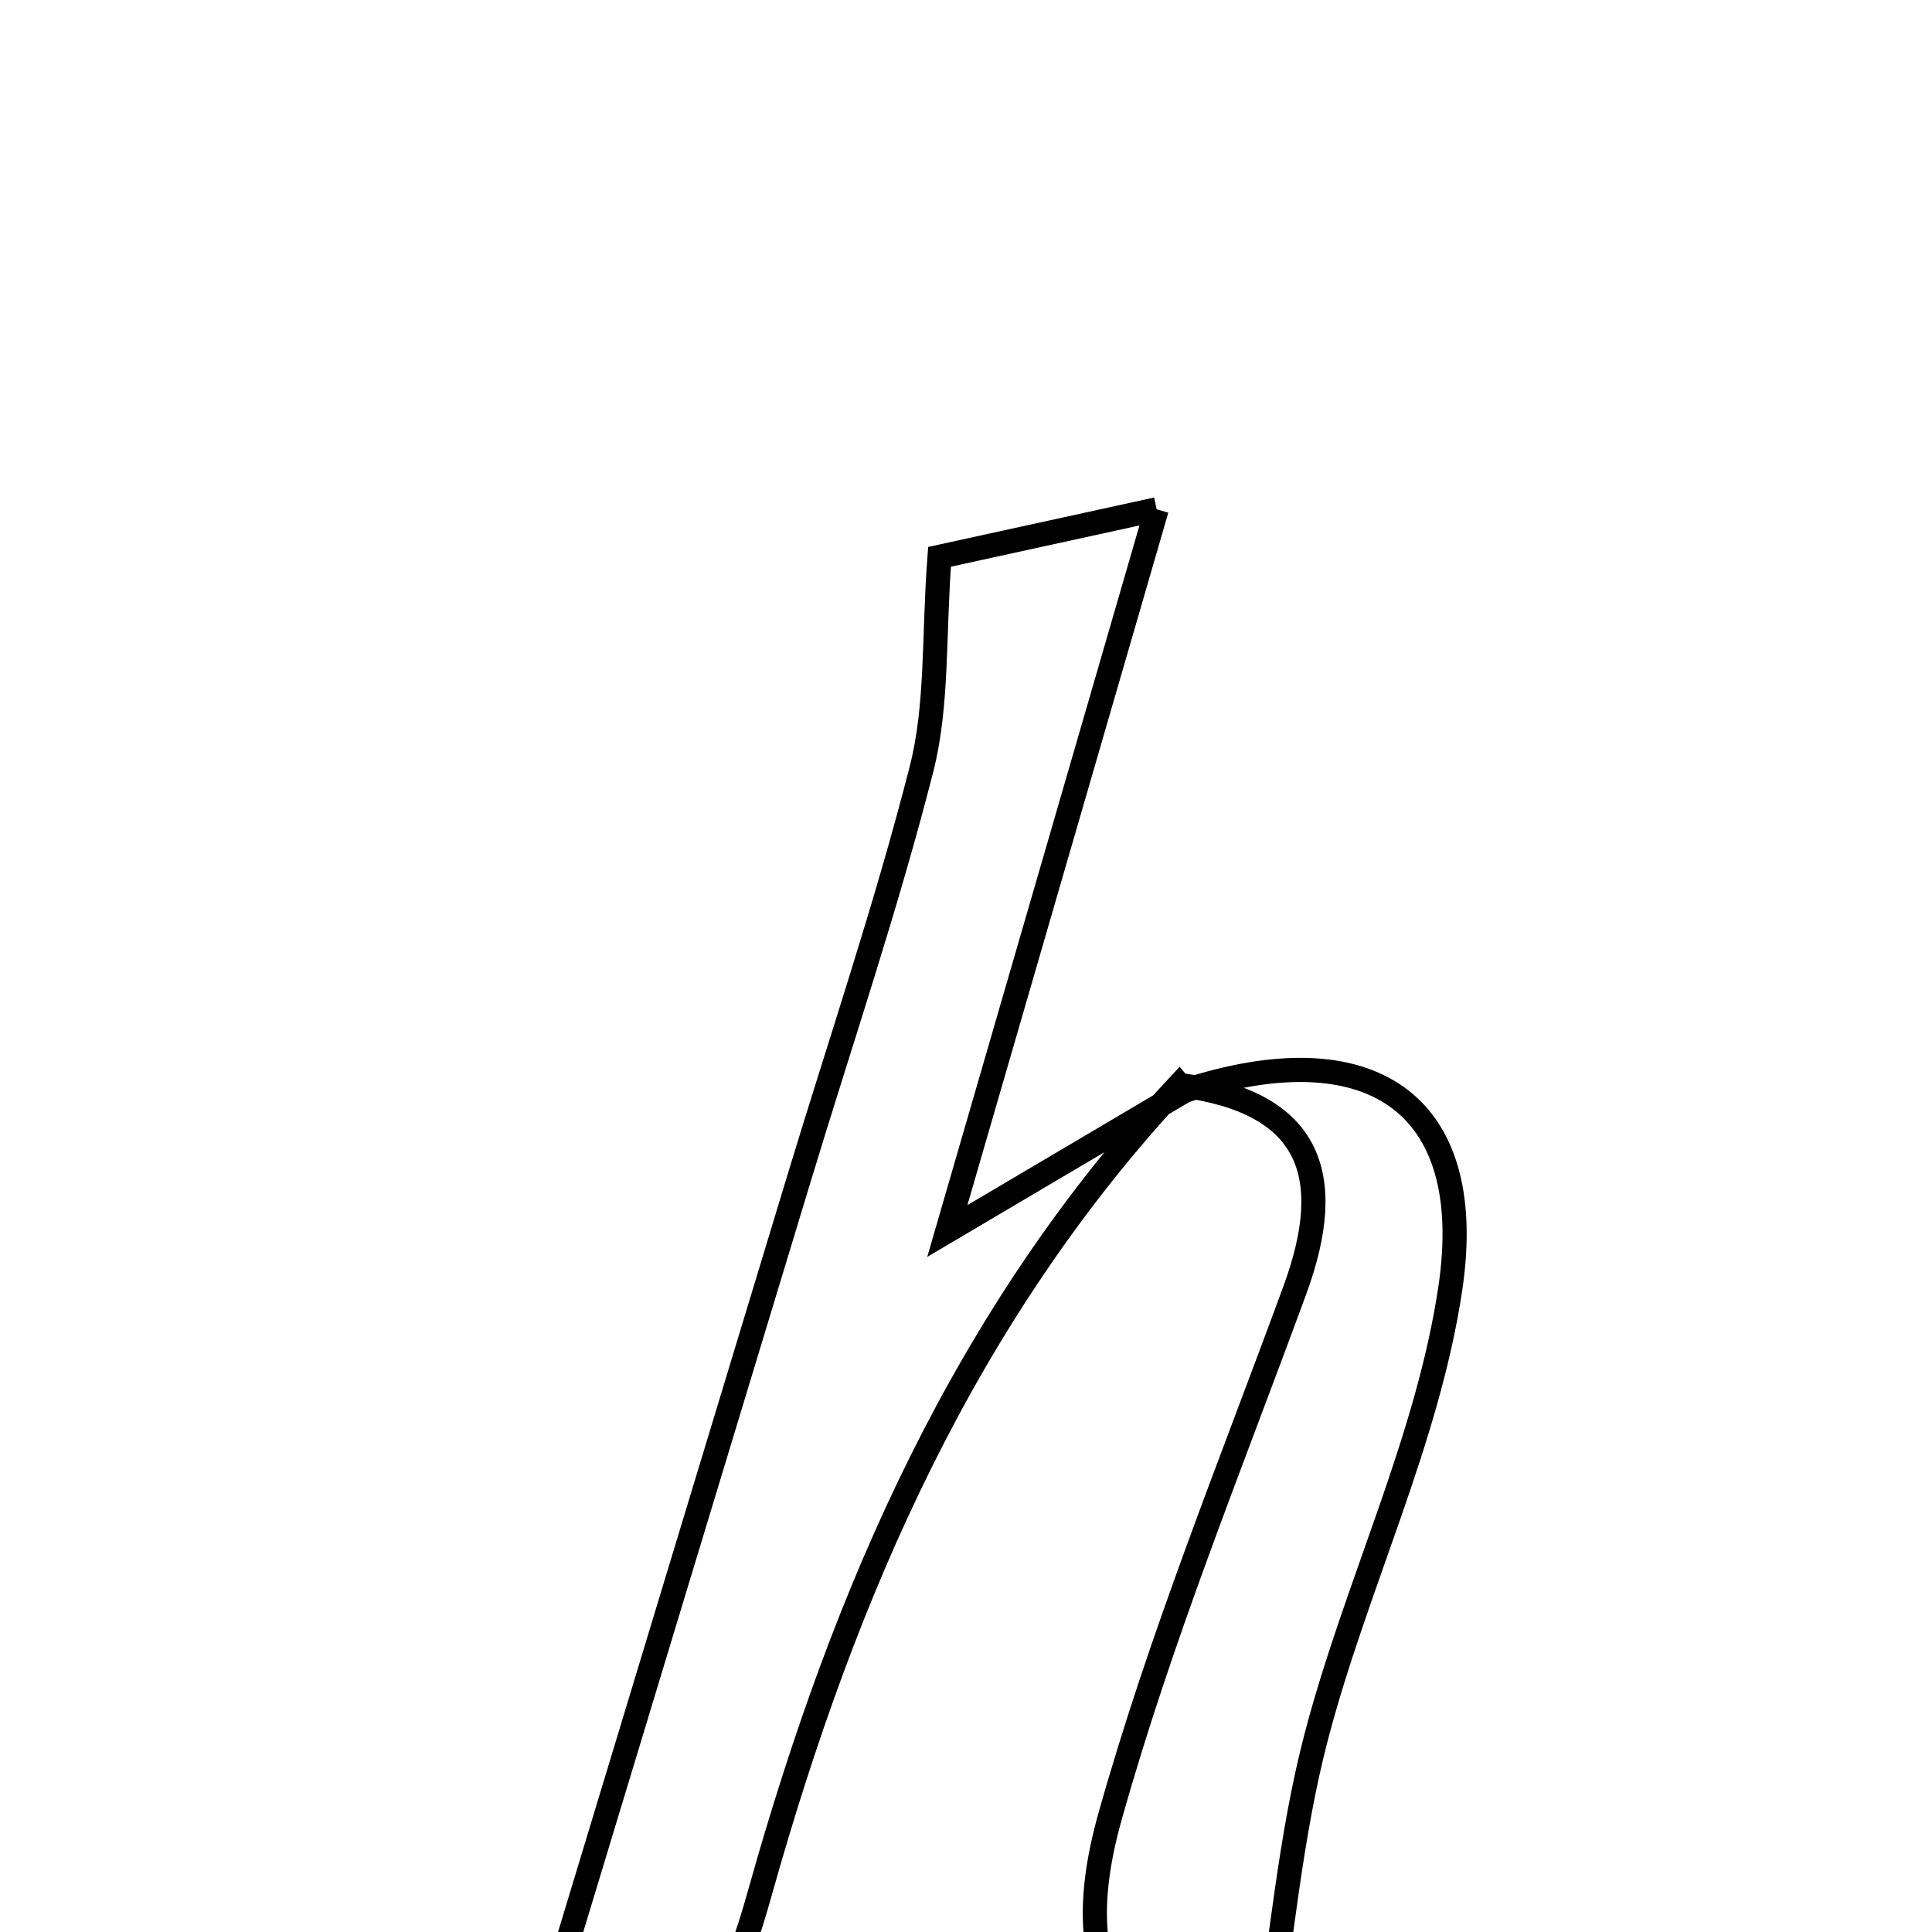 <svg xmlns="http://www.w3.org/2000/svg" viewBox="0.0 0.0 24.0 24.0" height="200px" width="200px"><path fill="none" stroke="black" stroke-width=".3" stroke-opacity="1.0"  filling="0" d="M14.369 6.327 C13.486 9.369 12.685 12.133 11.768 15.292 C12.975 14.579 13.843 14.066 14.711 13.553 L14.648 13.478 C11.987 16.324 10.492 19.777 9.453 23.467 C9.104 24.707 8.716 25.872 6.81 24.92 C7.845 21.502 8.887 18.063 9.93 14.625 C10.442 12.937 11.011 11.263 11.447 9.555 C11.65 8.76 11.596 7.901 11.671 6.917 C12.204 6.8 13.012 6.624 14.369 6.327"></path>
<path fill="none" stroke="black" stroke-width=".3" stroke-opacity="1.0"  filling="0" d="M14.647 13.478 L14.711 13.552 C17.002 12.803 18.36 13.68 18.017 16 C17.736 17.894 16.846 19.69 16.354 21.563 C16.024 22.818 15.919 24.131 15.697 25.519 C14.056 25.612 13.199 24.679 13.785 22.581 C14.408 20.357 15.287 18.203 16.084 16.029 C16.615 14.586 16.273 13.682 14.647 13.478"></path></svg>
